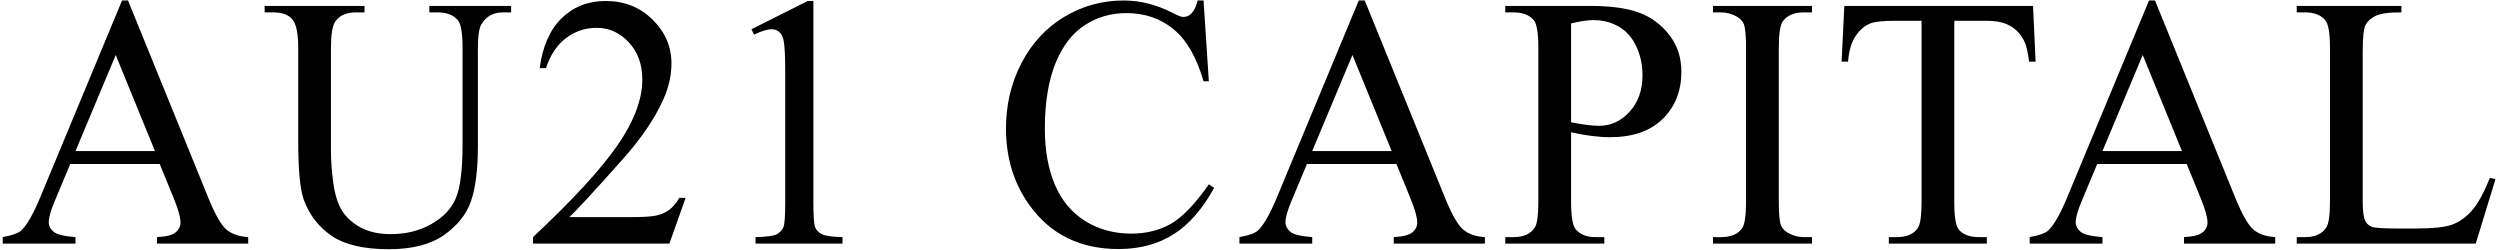 <svg width="160" height="16" viewBox="0 0 160 16" fill="none" xmlns="http://www.w3.org/2000/svg">
<g clip-path="url(#clip0_0_259)">
<path d="M10.222 10.497H4.494L3.491 12.898C3.243 13.489 3.12 13.93 3.12 14.222C3.12 14.453 3.225 14.659 3.436 14.838C3.654 15.01 4.12 15.123 4.832 15.175V15.59H0.174V15.175C0.792 15.063 1.192 14.917 1.374 14.738C1.745 14.379 2.156 13.649 2.607 12.55L7.811 0.031H8.193L13.342 12.685C13.757 13.702 14.132 14.364 14.466 14.67C14.808 14.969 15.281 15.138 15.885 15.175V15.59H10.048V15.175C10.637 15.145 11.033 15.044 11.237 14.872C11.448 14.7 11.553 14.491 11.553 14.244C11.553 13.915 11.408 13.395 11.117 12.685L10.222 10.497ZM9.917 9.667L7.407 3.52L4.832 9.667H9.917ZM27.476 0.794V0.379H32.713V0.794H32.157C31.575 0.794 31.127 1.044 30.814 1.545C30.662 1.777 30.585 2.315 30.585 3.161V9.33C30.585 10.856 30.436 12.041 30.138 12.886C29.847 13.724 29.269 14.446 28.403 15.052C27.545 15.65 26.374 15.949 24.89 15.949C23.276 15.949 22.05 15.661 21.213 15.085C20.377 14.509 19.784 13.735 19.435 12.763C19.202 12.098 19.086 10.849 19.086 9.016V3.071C19.086 2.136 18.959 1.523 18.704 1.231C18.457 0.939 18.053 0.794 17.493 0.794H16.937V0.379H23.33V0.794H22.763C22.152 0.794 21.715 0.992 21.453 1.388C21.272 1.657 21.181 2.218 21.181 3.071V9.701C21.181 10.291 21.232 10.968 21.334 11.731C21.443 12.494 21.635 13.088 21.912 13.515C22.188 13.941 22.585 14.293 23.101 14.569C23.625 14.846 24.265 14.984 25.021 14.984C25.989 14.984 26.854 14.767 27.618 14.334C28.381 13.9 28.902 13.346 29.178 12.673C29.462 11.993 29.604 10.845 29.604 9.229V3.071C29.604 2.121 29.502 1.526 29.298 1.287C29.014 0.958 28.593 0.794 28.032 0.794H27.476ZM43.879 12.662L42.843 15.59H34.114V15.175C36.682 12.767 38.489 10.8 39.537 9.274C40.584 7.749 41.108 6.354 41.108 5.09C41.108 4.125 40.82 3.333 40.246 2.712C39.671 2.091 38.984 1.781 38.184 1.781C37.456 1.781 36.802 2.001 36.22 2.443C35.645 2.876 35.22 3.516 34.943 4.361H34.54C34.722 2.977 35.187 1.915 35.936 1.175C36.693 0.435 37.635 0.064 38.762 0.064C39.962 0.064 40.962 0.461 41.763 1.254C42.57 2.046 42.973 2.981 42.973 4.058C42.973 4.828 42.799 5.599 42.45 6.369C41.911 7.58 41.039 8.863 39.831 10.217C38.02 12.251 36.889 13.477 36.438 13.896H40.3C41.086 13.896 41.635 13.866 41.948 13.806C42.268 13.747 42.555 13.627 42.81 13.447C43.064 13.261 43.286 12.999 43.475 12.662H43.879ZM48.095 1.871L51.695 0.064H52.056V12.909C52.056 13.761 52.088 14.293 52.154 14.502C52.226 14.711 52.372 14.872 52.59 14.984C52.808 15.097 53.252 15.16 53.921 15.175V15.59H48.357V15.175C49.055 15.16 49.506 15.1 49.71 14.995C49.913 14.883 50.055 14.738 50.135 14.558C50.215 14.371 50.255 13.821 50.255 12.909V4.697C50.255 3.591 50.219 2.88 50.146 2.566C50.095 2.327 50.001 2.151 49.863 2.039C49.732 1.927 49.572 1.871 49.383 1.871C49.113 1.871 48.739 1.986 48.259 2.218L48.095 1.871ZM77.028 0.031L77.366 5.202H77.028C76.577 3.654 75.933 2.54 75.096 1.859C74.26 1.179 73.257 0.838 72.085 0.838C71.103 0.838 70.216 1.096 69.423 1.612C68.63 2.121 68.005 2.936 67.547 4.058C67.096 5.18 66.87 6.575 66.87 8.242C66.87 9.618 67.085 10.811 67.514 11.821C67.943 12.83 68.587 13.604 69.445 14.143C70.311 14.681 71.296 14.951 72.402 14.951C73.362 14.951 74.209 14.741 74.944 14.322C75.678 13.896 76.486 13.055 77.366 11.798L77.704 12.023C76.962 13.376 76.097 14.367 75.108 14.995C74.118 15.624 72.944 15.938 71.584 15.938C69.132 15.938 67.234 15.003 65.888 13.133C64.885 11.742 64.383 10.104 64.383 8.22C64.383 6.702 64.713 5.307 65.375 4.036C66.037 2.764 66.947 1.781 68.103 1.085C69.267 0.382 70.536 0.031 71.911 0.031C72.98 0.031 74.035 0.3 75.075 0.838C75.38 1.003 75.598 1.085 75.729 1.085C75.926 1.085 76.097 1.014 76.242 0.872C76.431 0.67 76.566 0.39 76.646 0.031H77.028ZM89.372 10.497H83.644L82.64 12.898C82.393 13.489 82.269 13.93 82.269 14.222C82.269 14.453 82.375 14.659 82.586 14.838C82.804 15.01 83.269 15.123 83.982 15.175V15.59H79.324V15.175C79.942 15.063 80.342 14.917 80.524 14.738C80.895 14.379 81.306 13.649 81.757 12.55L86.961 0.031H87.343L92.492 12.685C92.907 13.702 93.281 14.364 93.616 14.67C93.958 14.969 94.431 15.138 95.034 15.175V15.59H89.198V15.175C89.786 15.145 90.183 15.044 90.386 14.872C90.598 14.7 90.703 14.491 90.703 14.244C90.703 13.915 90.558 13.395 90.266 12.685L89.372 10.497ZM89.067 9.667L86.557 3.52L83.982 9.667H89.067ZM100.549 8.467V12.898C100.549 13.855 100.65 14.45 100.854 14.681C101.131 15.01 101.549 15.175 102.109 15.175H102.676V15.59H96.337V15.175H96.894C97.519 15.175 97.967 14.966 98.236 14.547C98.381 14.315 98.454 13.765 98.454 12.898V3.071C98.454 2.114 98.356 1.519 98.159 1.287C97.876 0.958 97.454 0.794 96.894 0.794H96.337V0.379H101.76C103.084 0.379 104.127 0.521 104.891 0.805C105.655 1.082 106.298 1.553 106.822 2.218C107.346 2.884 107.608 3.673 107.608 4.585C107.608 5.827 107.208 6.836 106.408 7.614C105.615 8.392 104.491 8.781 103.036 8.781C102.68 8.781 102.294 8.755 101.88 8.702C101.465 8.65 101.022 8.571 100.549 8.467ZM100.549 7.827C100.934 7.902 101.276 7.958 101.574 7.996C101.873 8.033 102.127 8.052 102.338 8.052C103.094 8.052 103.746 7.752 104.291 7.154C104.844 6.548 105.12 5.767 105.12 4.81C105.12 4.151 104.989 3.542 104.727 2.981C104.466 2.413 104.095 1.99 103.615 1.713C103.135 1.429 102.589 1.287 101.978 1.287C101.607 1.287 101.131 1.358 100.549 1.5V7.827ZM115.97 15.175V15.59H109.631V15.175H110.155C110.766 15.175 111.209 14.992 111.486 14.625C111.66 14.386 111.747 13.81 111.747 12.898V3.071C111.747 2.301 111.7 1.792 111.605 1.545C111.533 1.358 111.384 1.197 111.158 1.063C110.838 0.883 110.504 0.794 110.155 0.794H109.631V0.379H115.97V0.794H115.435C114.831 0.794 114.391 0.977 114.115 1.343C113.933 1.583 113.842 2.158 113.842 3.071V12.898C113.842 13.668 113.889 14.177 113.984 14.423C114.057 14.61 114.209 14.771 114.442 14.906C114.755 15.085 115.086 15.175 115.435 15.175H115.97ZM130.114 0.379L130.278 3.946H129.863C129.783 3.318 129.674 2.869 129.536 2.6C129.31 2.166 129.009 1.848 128.63 1.646C128.259 1.437 127.769 1.332 127.157 1.332H125.074V12.954C125.074 13.889 125.172 14.472 125.368 14.704C125.645 15.018 126.07 15.175 126.645 15.175H127.157V15.59H120.884V15.175H121.408C122.033 15.175 122.477 14.98 122.739 14.592C122.899 14.352 122.979 13.806 122.979 12.954V1.332H121.201C120.51 1.332 120.018 1.384 119.728 1.489C119.349 1.631 119.026 1.904 118.757 2.308C118.487 2.712 118.327 3.258 118.276 3.946H117.862L118.037 0.379H130.114ZM139.949 10.497H134.221L133.217 12.898C132.97 13.489 132.846 13.93 132.846 14.222C132.846 14.453 132.952 14.659 133.163 14.838C133.381 15.01 133.847 15.123 134.559 15.175V15.59H129.901V15.175C130.519 15.063 130.919 14.917 131.101 14.738C131.472 14.379 131.883 13.649 132.334 12.55L137.538 0.031H137.92L143.07 12.685C143.484 13.702 143.858 14.364 144.193 14.67C144.535 14.969 145.008 15.138 145.612 15.175V15.59H139.775V15.175C140.364 15.145 140.76 15.044 140.964 14.872C141.175 14.7 141.28 14.491 141.28 14.244C141.28 13.915 141.135 13.395 140.844 12.685L139.949 10.497ZM139.644 9.667L137.134 3.52L134.559 9.667H139.644ZM159.352 11.383L159.712 11.462L158.447 15.59H146.991V15.175H147.548C148.173 15.175 148.62 14.966 148.889 14.547C149.042 14.307 149.118 13.754 149.118 12.886V3.071C149.118 2.121 149.017 1.526 148.813 1.287C148.529 0.958 148.107 0.794 147.548 0.794H146.991V0.379H153.69V0.794C152.904 0.786 152.352 0.861 152.032 1.018C151.719 1.175 151.504 1.373 151.388 1.612C151.271 1.852 151.213 2.424 151.213 3.329V12.886C151.213 13.507 151.271 13.934 151.388 14.165C151.475 14.322 151.61 14.438 151.791 14.513C151.973 14.588 152.541 14.625 153.494 14.625H154.574C155.708 14.625 156.505 14.539 156.963 14.367C157.421 14.195 157.839 13.892 158.218 13.459C158.596 13.017 158.974 12.326 159.352 11.383Z" fill="black"/>
</g>
<defs>
<clipPath id="clip0_0_259">
<rect width="160" height="16" fill="white" transform="translate(0 0)"/>
</clipPath>
</defs>
</svg>
